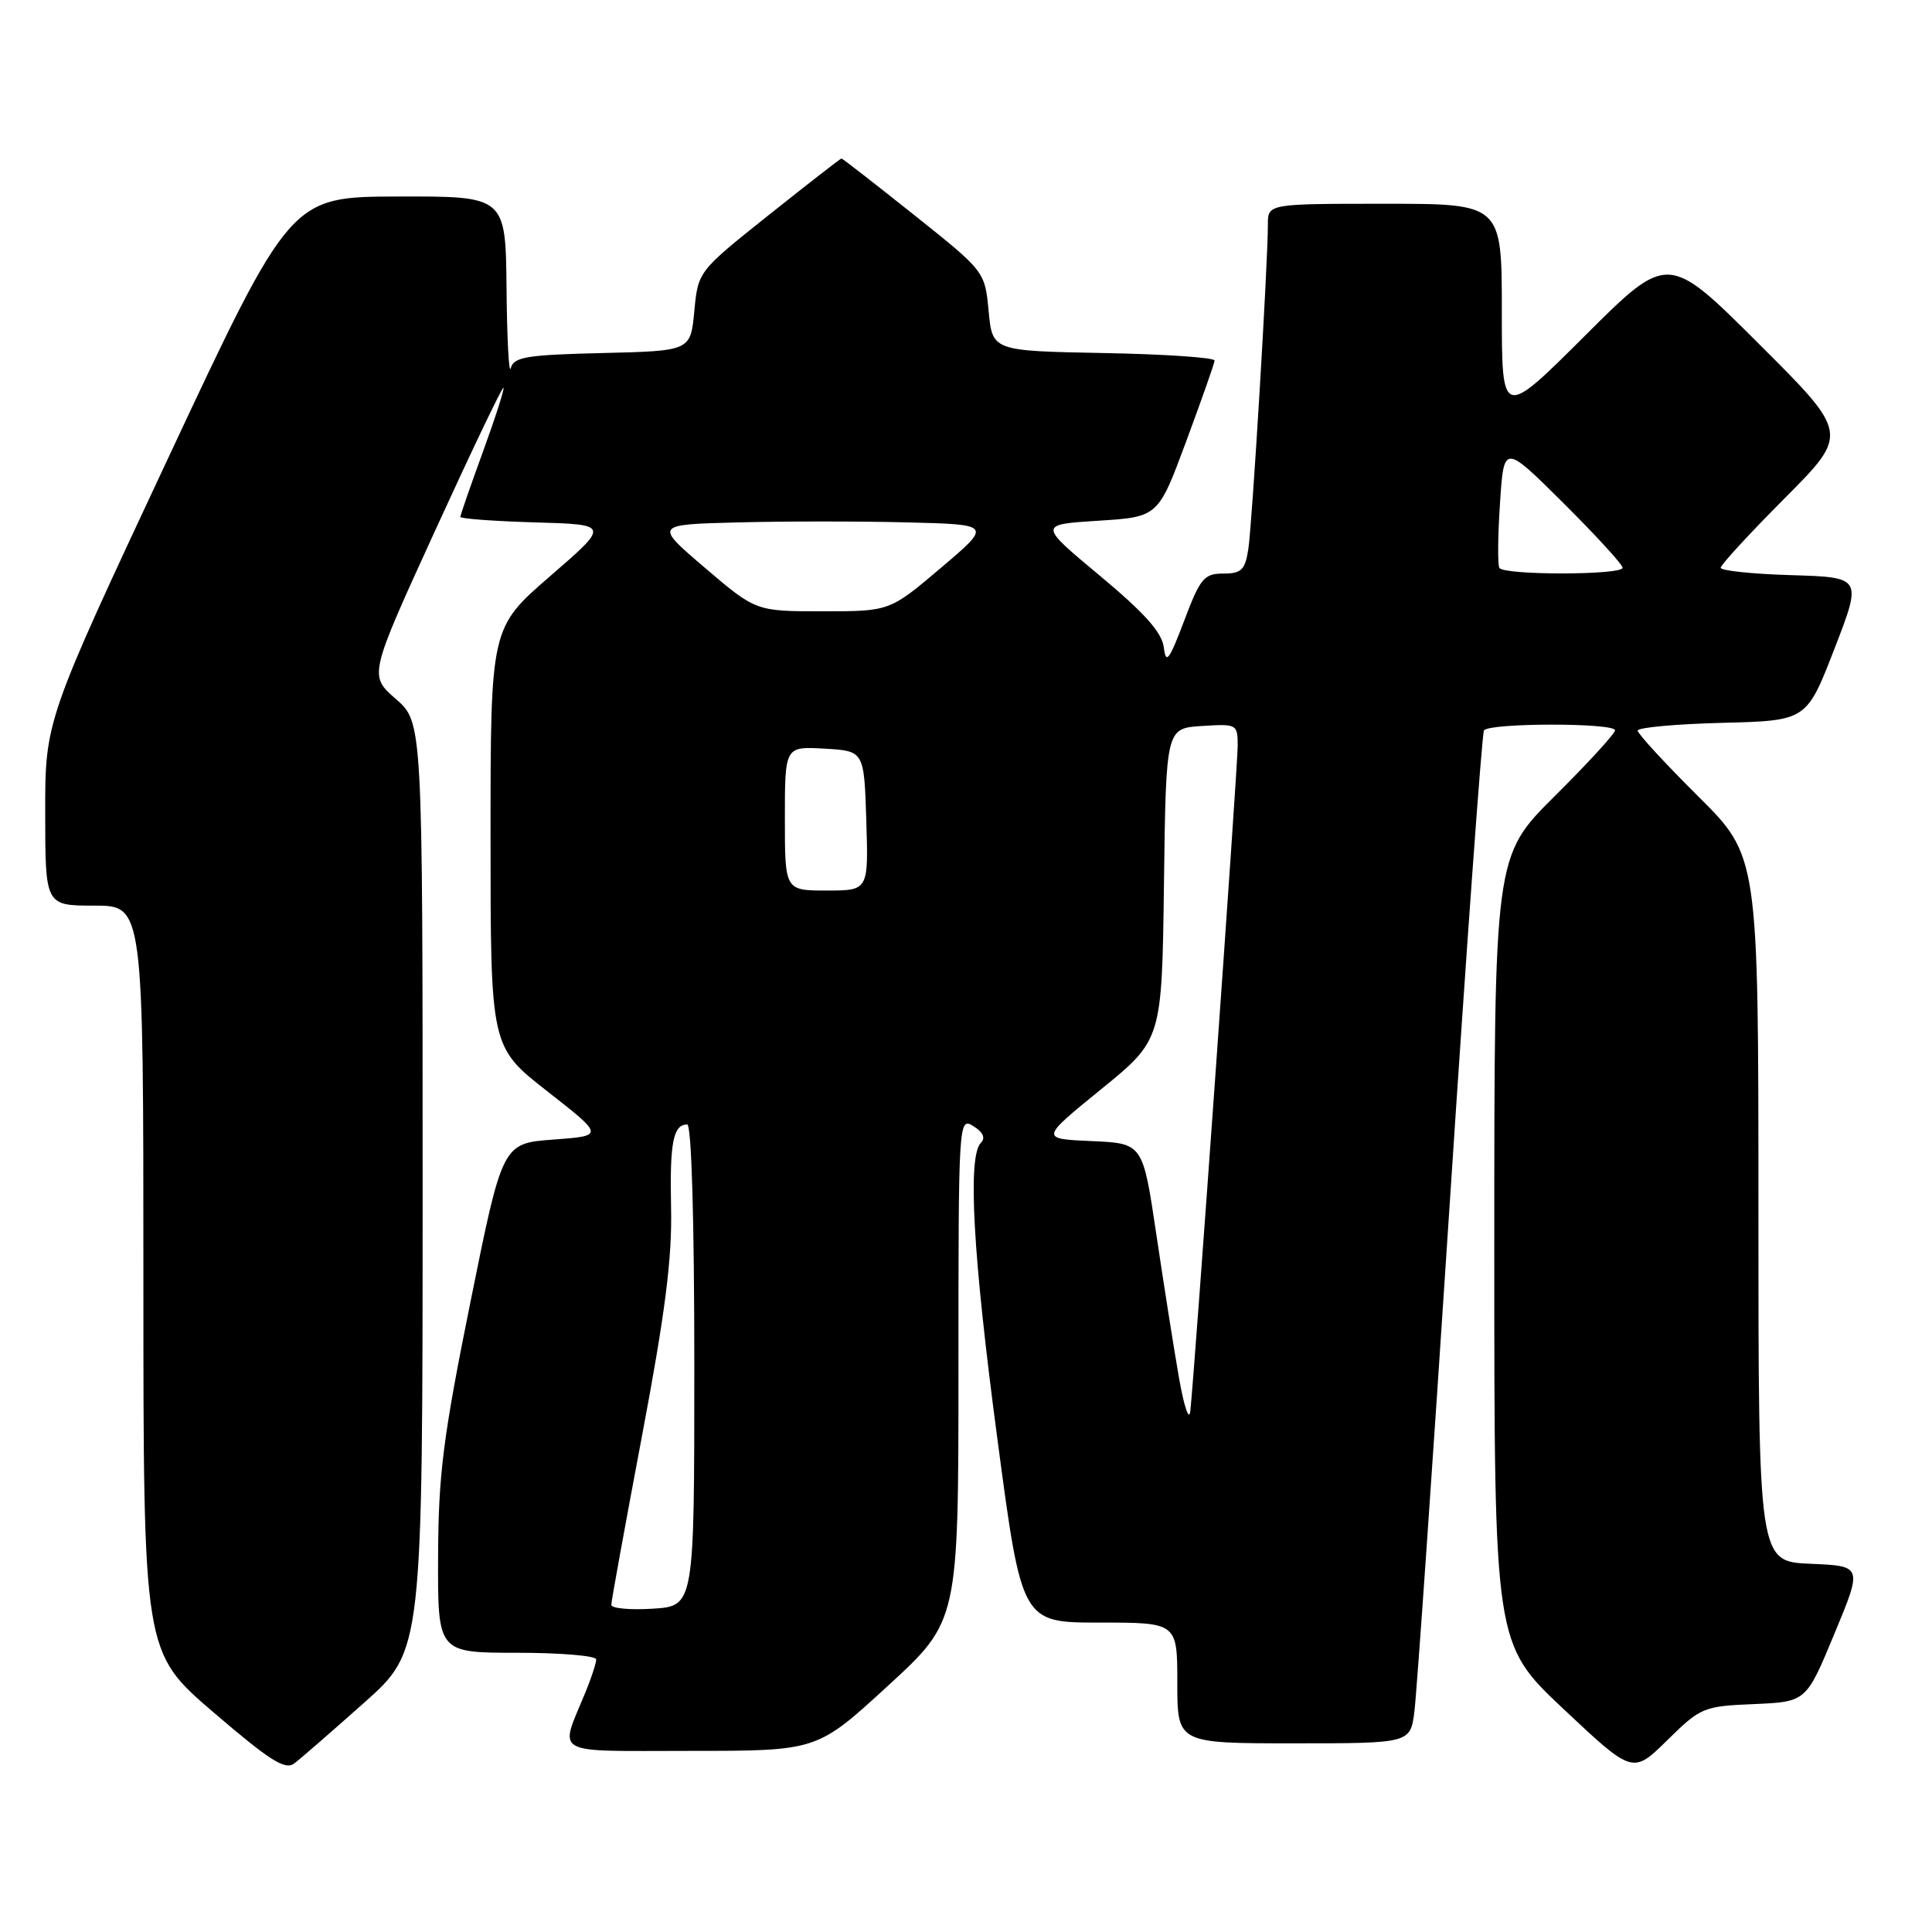 <?xml version="1.0" encoding="UTF-8" standalone="no"?>
<!DOCTYPE svg PUBLIC "-//W3C//DTD SVG 1.1//EN" "http://www.w3.org/Graphics/SVG/1.1/DTD/svg11.dtd" >
<svg xmlns="http://www.w3.org/2000/svg" xmlns:xlink="http://www.w3.org/1999/xlink" version="1.1" viewBox="0 0 256 256">
 <g >
 <path fill="currentColor"
d=" M 48.25 225.62 C 56.00 218.72 56.00 218.72 56.00 157.21 C 56.00 95.71 56.00 95.71 52.44 92.61 C 48.88 89.50 48.88 89.50 57.66 70.30 C 62.49 59.74 66.56 51.23 66.71 51.38 C 66.86 51.53 65.64 55.34 63.99 59.86 C 62.35 64.37 61.00 68.25 61.00 68.49 C 61.00 68.73 65.46 69.06 70.90 69.22 C 80.80 69.50 80.80 69.50 72.90 76.34 C 65.00 83.18 65.00 83.18 65.00 110.95 C 65.00 138.72 65.00 138.72 72.53 144.61 C 80.06 150.50 80.06 150.50 73.32 151.00 C 66.58 151.50 66.58 151.50 62.34 172.50 C 58.71 190.47 58.09 195.34 58.05 206.25 C 58.00 219.00 58.00 219.00 68.50 219.00 C 74.28 219.00 79.00 219.40 79.00 219.88 C 79.00 220.36 78.38 222.27 77.62 224.13 C 74.09 232.75 72.77 232.00 91.57 232.00 C 108.27 232.00 108.27 232.00 117.63 223.40 C 127.00 214.81 127.00 214.81 127.00 181.39 C 127.00 148.37 127.02 148.00 128.98 149.22 C 130.26 150.02 130.61 150.79 129.98 151.42 C 128.18 153.22 128.91 166.29 132.17 190.75 C 135.39 215.00 135.39 215.00 145.70 215.00 C 156.00 215.00 156.00 215.00 156.00 223.00 C 156.00 231.00 156.00 231.00 171.44 231.00 C 186.88 231.00 186.88 231.00 187.42 226.75 C 187.72 224.41 189.81 194.39 192.06 160.04 C 194.31 125.68 196.37 97.22 196.63 96.79 C 197.26 95.77 214.00 95.76 214.00 96.77 C 214.00 97.20 210.40 101.13 206.00 105.50 C 198.00 113.45 198.00 113.45 198.00 165.63 C 198.00 217.81 198.00 217.81 207.17 226.45 C 216.35 235.08 216.35 235.08 220.92 230.59 C 225.35 226.23 225.72 226.08 232.41 225.80 C 239.33 225.50 239.33 225.50 243.06 216.50 C 246.80 207.50 246.80 207.50 239.90 207.21 C 233.00 206.91 233.00 206.91 233.00 160.18 C 233.00 113.45 233.00 113.45 225.00 105.50 C 220.60 101.13 217.00 97.21 217.00 96.81 C 217.00 96.40 222.03 95.94 228.19 95.78 C 239.38 95.50 239.38 95.50 243.06 86.00 C 246.74 76.50 246.74 76.50 237.37 76.21 C 232.22 76.06 228.00 75.62 228.00 75.23 C 228.00 74.85 231.82 70.70 236.50 66.00 C 245.00 57.46 245.00 57.46 233.00 45.50 C 221.00 33.53 221.00 33.53 210.00 44.50 C 199.00 55.47 199.00 55.47 199.00 41.23 C 199.00 27.00 199.00 27.00 183.50 27.00 C 168.00 27.00 168.00 27.00 168.00 29.75 C 168.01 34.83 165.92 69.46 165.41 72.75 C 164.98 75.53 164.50 76.00 162.09 76.00 C 159.55 76.00 159.03 76.62 156.91 82.25 C 154.91 87.53 154.49 88.08 154.21 85.78 C 153.96 83.80 151.67 81.23 145.73 76.28 C 137.59 69.50 137.59 69.50 145.52 69.00 C 153.46 68.50 153.46 68.50 157.17 58.50 C 159.21 53.00 160.91 48.17 160.94 47.78 C 160.97 47.38 154.36 46.93 146.25 46.78 C 131.50 46.50 131.50 46.50 131.00 41.23 C 130.50 35.96 130.50 35.96 121.12 28.48 C 115.96 24.37 111.63 21.00 111.50 21.00 C 111.37 21.00 107.04 24.37 101.88 28.48 C 92.50 35.96 92.50 35.96 92.00 41.23 C 91.50 46.50 91.50 46.50 79.82 46.78 C 69.76 47.02 68.07 47.30 67.68 48.78 C 67.44 49.73 67.18 44.99 67.12 38.25 C 67.00 26.00 67.00 26.00 52.75 26.04 C 38.50 26.07 38.50 26.07 22.24 60.79 C 5.98 95.50 5.98 95.50 5.99 107.75 C 6.00 120.00 6.00 120.00 12.50 120.00 C 19.00 120.00 19.00 120.00 19.00 169.46 C 19.00 218.92 19.00 218.92 28.25 226.86 C 35.77 233.31 37.78 234.59 39.00 233.66 C 39.83 233.03 43.99 229.41 48.25 225.62 Z  M 81.00 212.65 C 81.00 212.18 82.83 202.13 85.06 190.31 C 88.15 173.94 89.07 166.73 88.92 160.03 C 88.73 151.39 89.20 149.00 91.06 149.00 C 91.63 149.00 92.00 161.64 92.00 180.91 C 92.00 212.81 92.00 212.81 86.50 213.16 C 83.47 213.35 81.00 213.12 81.00 212.65 Z  M 156.21 182.50 C 155.54 178.65 154.19 170.10 153.21 163.50 C 151.43 151.50 151.43 151.50 144.63 151.20 C 137.83 150.90 137.83 150.90 145.89 144.34 C 153.96 137.78 153.96 137.78 154.23 117.14 C 154.50 96.50 154.50 96.50 159.25 96.20 C 163.91 95.90 164.00 95.95 164.00 98.84 C 164.00 101.70 158.28 181.99 157.72 187.00 C 157.56 188.38 156.88 186.35 156.21 182.50 Z  M 104.00 108.45 C 104.00 98.90 104.00 98.90 109.25 99.20 C 114.50 99.50 114.50 99.50 114.79 108.75 C 115.08 118.00 115.08 118.00 109.54 118.00 C 104.00 118.00 104.00 118.00 104.00 108.45 Z  M 93.42 75.25 C 86.68 69.50 86.68 69.50 97.84 69.22 C 103.98 69.06 114.05 69.06 120.22 69.22 C 131.45 69.50 131.45 69.50 124.67 75.25 C 117.89 81.00 117.89 81.00 109.02 81.00 C 100.16 81.00 100.16 81.00 93.42 75.25 Z  M 198.68 75.25 C 198.43 74.84 198.47 70.97 198.76 66.66 C 199.27 58.82 199.27 58.82 207.14 66.64 C 211.46 70.94 215.00 74.80 215.00 75.23 C 215.00 76.22 199.26 76.24 198.68 75.25 Z "/>
</g>
</svg>
